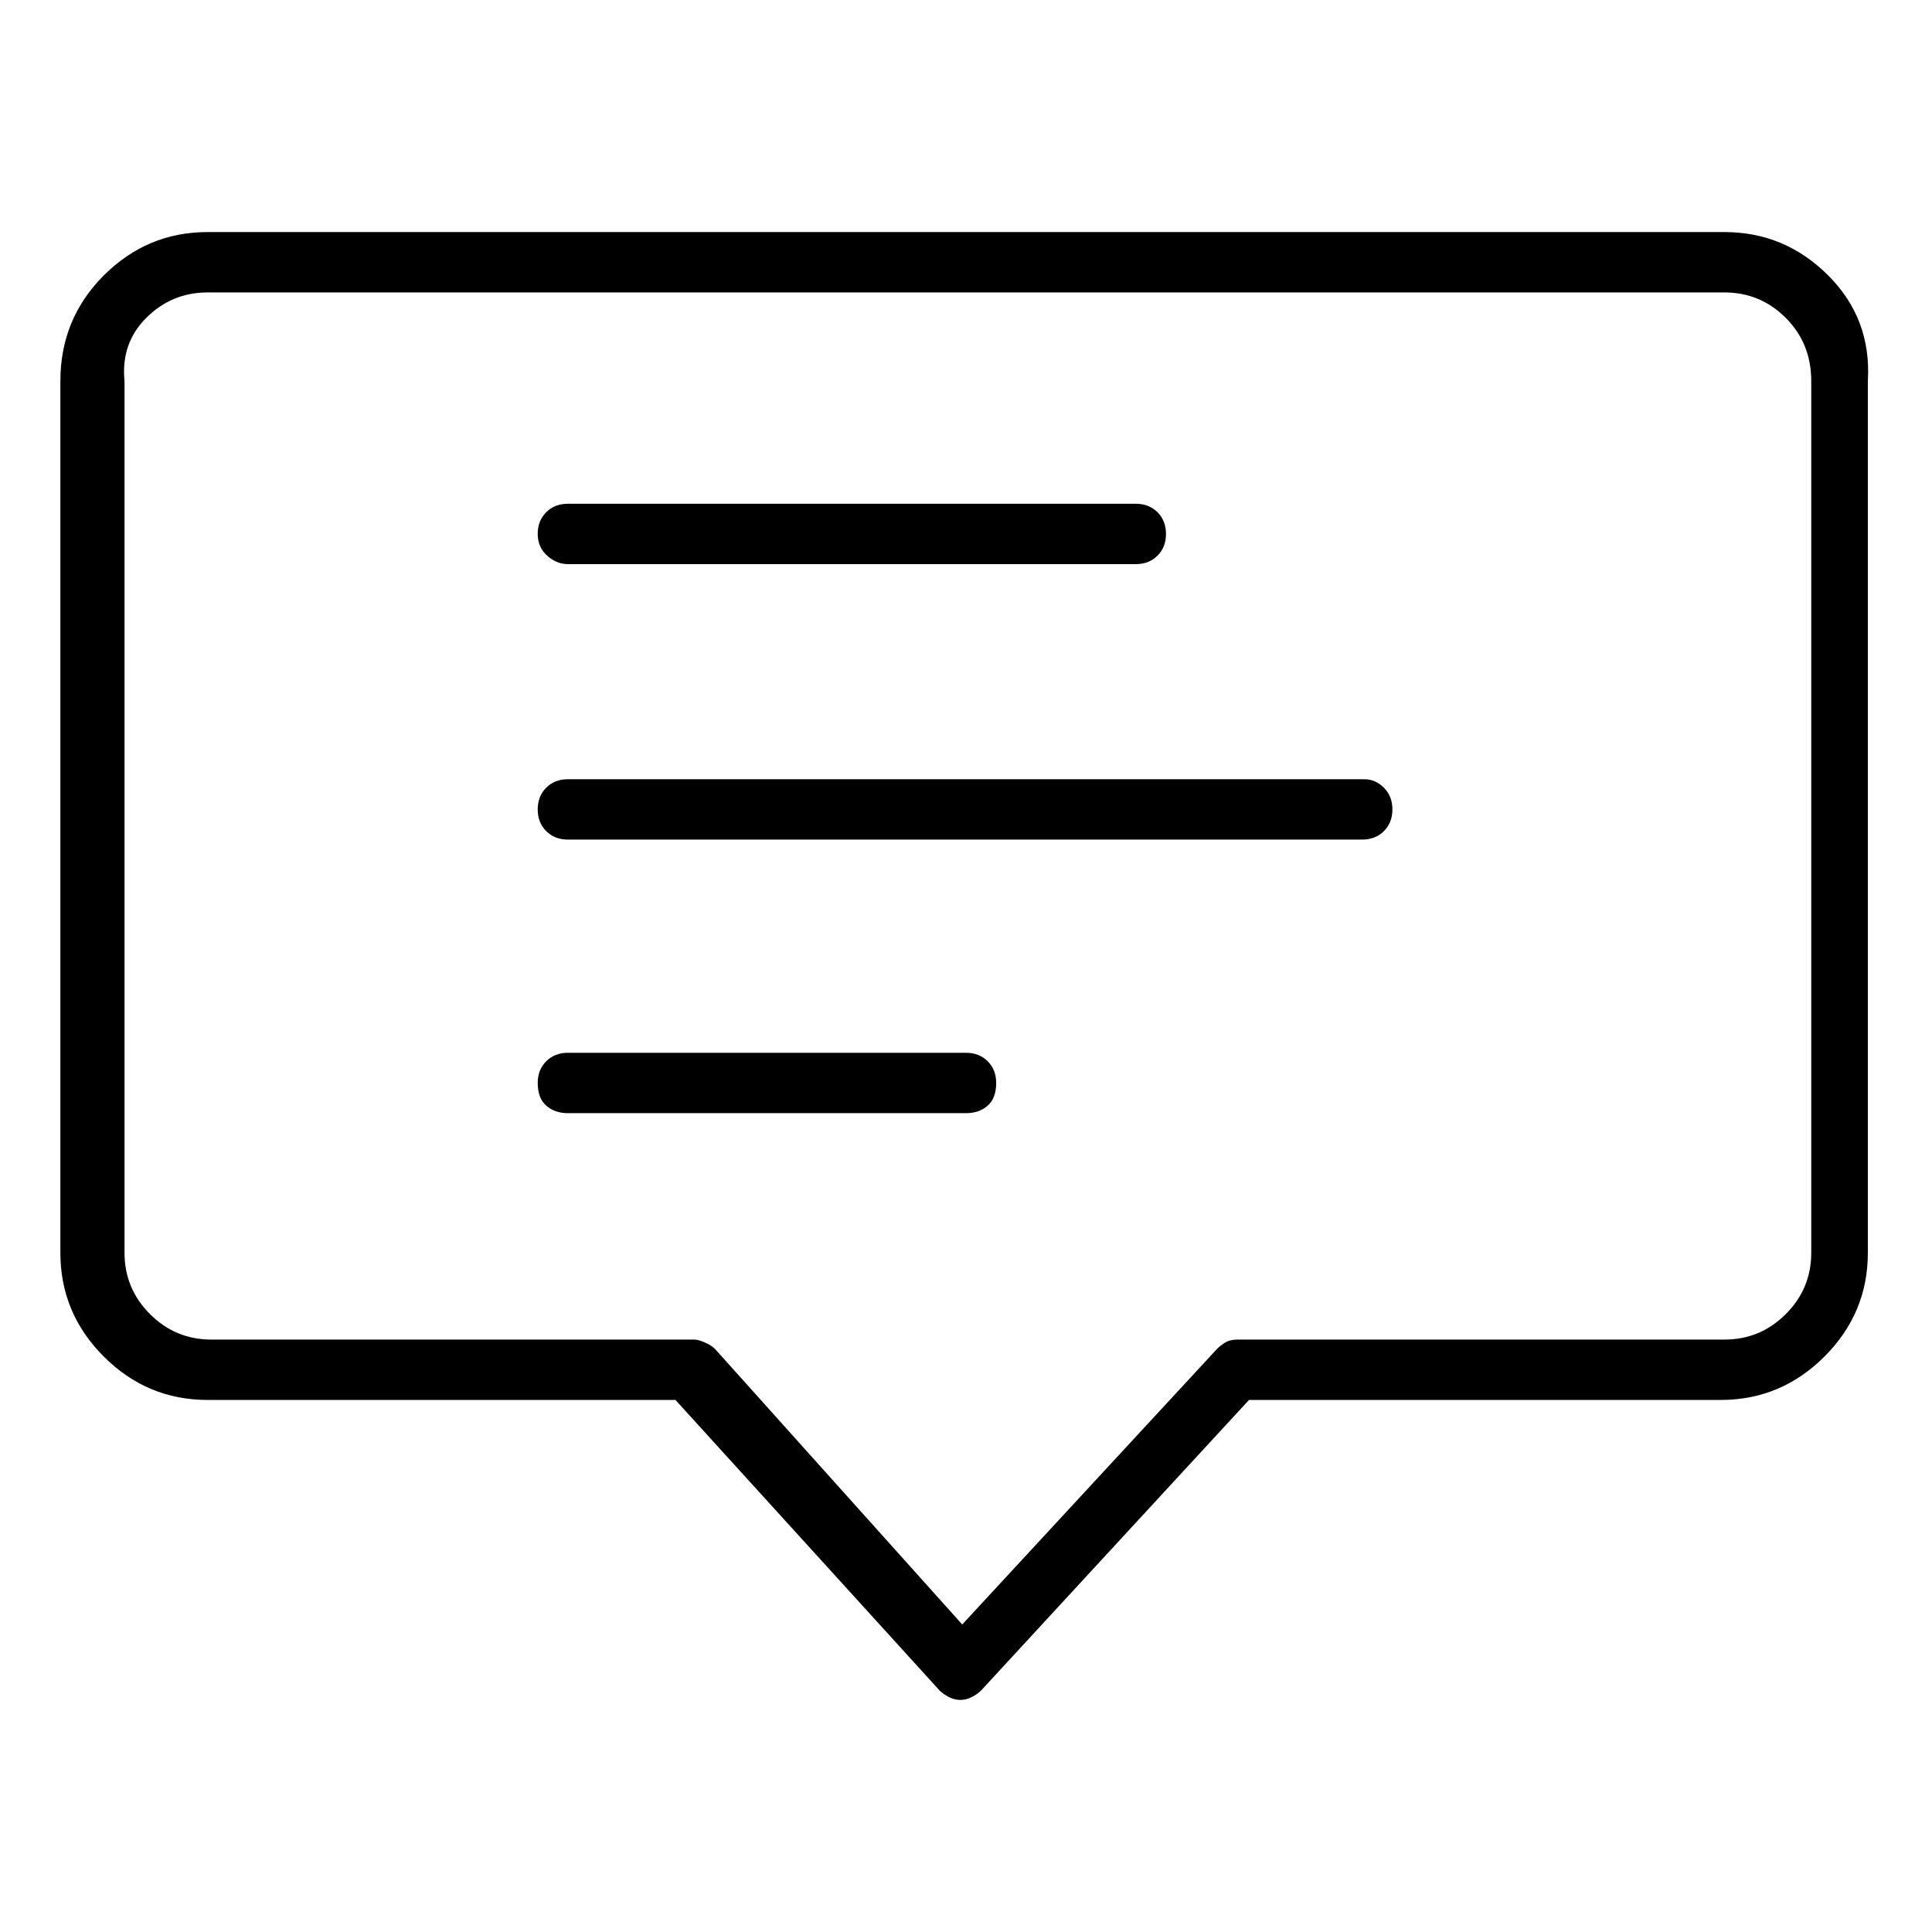 <svg viewBox="0 0 1024 1024" xmlns="http://www.w3.org/2000/svg">
  <path transform="scale(1, -1) translate(0, -960)" fill="currentColor" d="M301 661h301q7 0 11.5 4.5t4.5 11.5t-4.5 11.5t-11.5 4.5h-301q-7 0 -11.5 -4.5t-4.5 -11.5t5 -11.5t11 -4.5zM723 547h-422q-7 0 -11.5 -4.5t-4.5 -11.5t4.5 -11.5t11.5 -4.5h421q7 0 11.5 4.5t4.5 11.5t-4.5 11.5t-10.5 4.5v0zM512 402h-211q-7 0 -11.5 -4.5 t-4.5 -11.5q0 -8 4.5 -12t11.5 -4h211q7 0 11.5 4t4.5 12q0 7 -4.5 11.5t-11.5 4.5zM914 837h-804q-32 0 -55 -23t-23 -56v-462q0 -32 23 -55t55 -23h248l140 -154q2 -2 5 -3.5t6 -1.5v0v0q3 0 6 1.5t5 3.5l142 154h250q32 0 55 23t23 55v462q2 33 -21 56t-55 23zM960 296 q0 -19 -13.5 -32.5t-32.5 -13.5h-258q-4 0 -6.5 -1.5t-4.5 -3.5l-135 -146l-131 146q-2 2 -5.5 3.5t-5.5 1.5h-256q-19 0 -32.5 13.5t-13.5 32.5v462q-2 20 11.5 33.5t32.5 13.5h804q19 0 32.5 -13.5t13.5 -33.5v-462z" />
</svg>